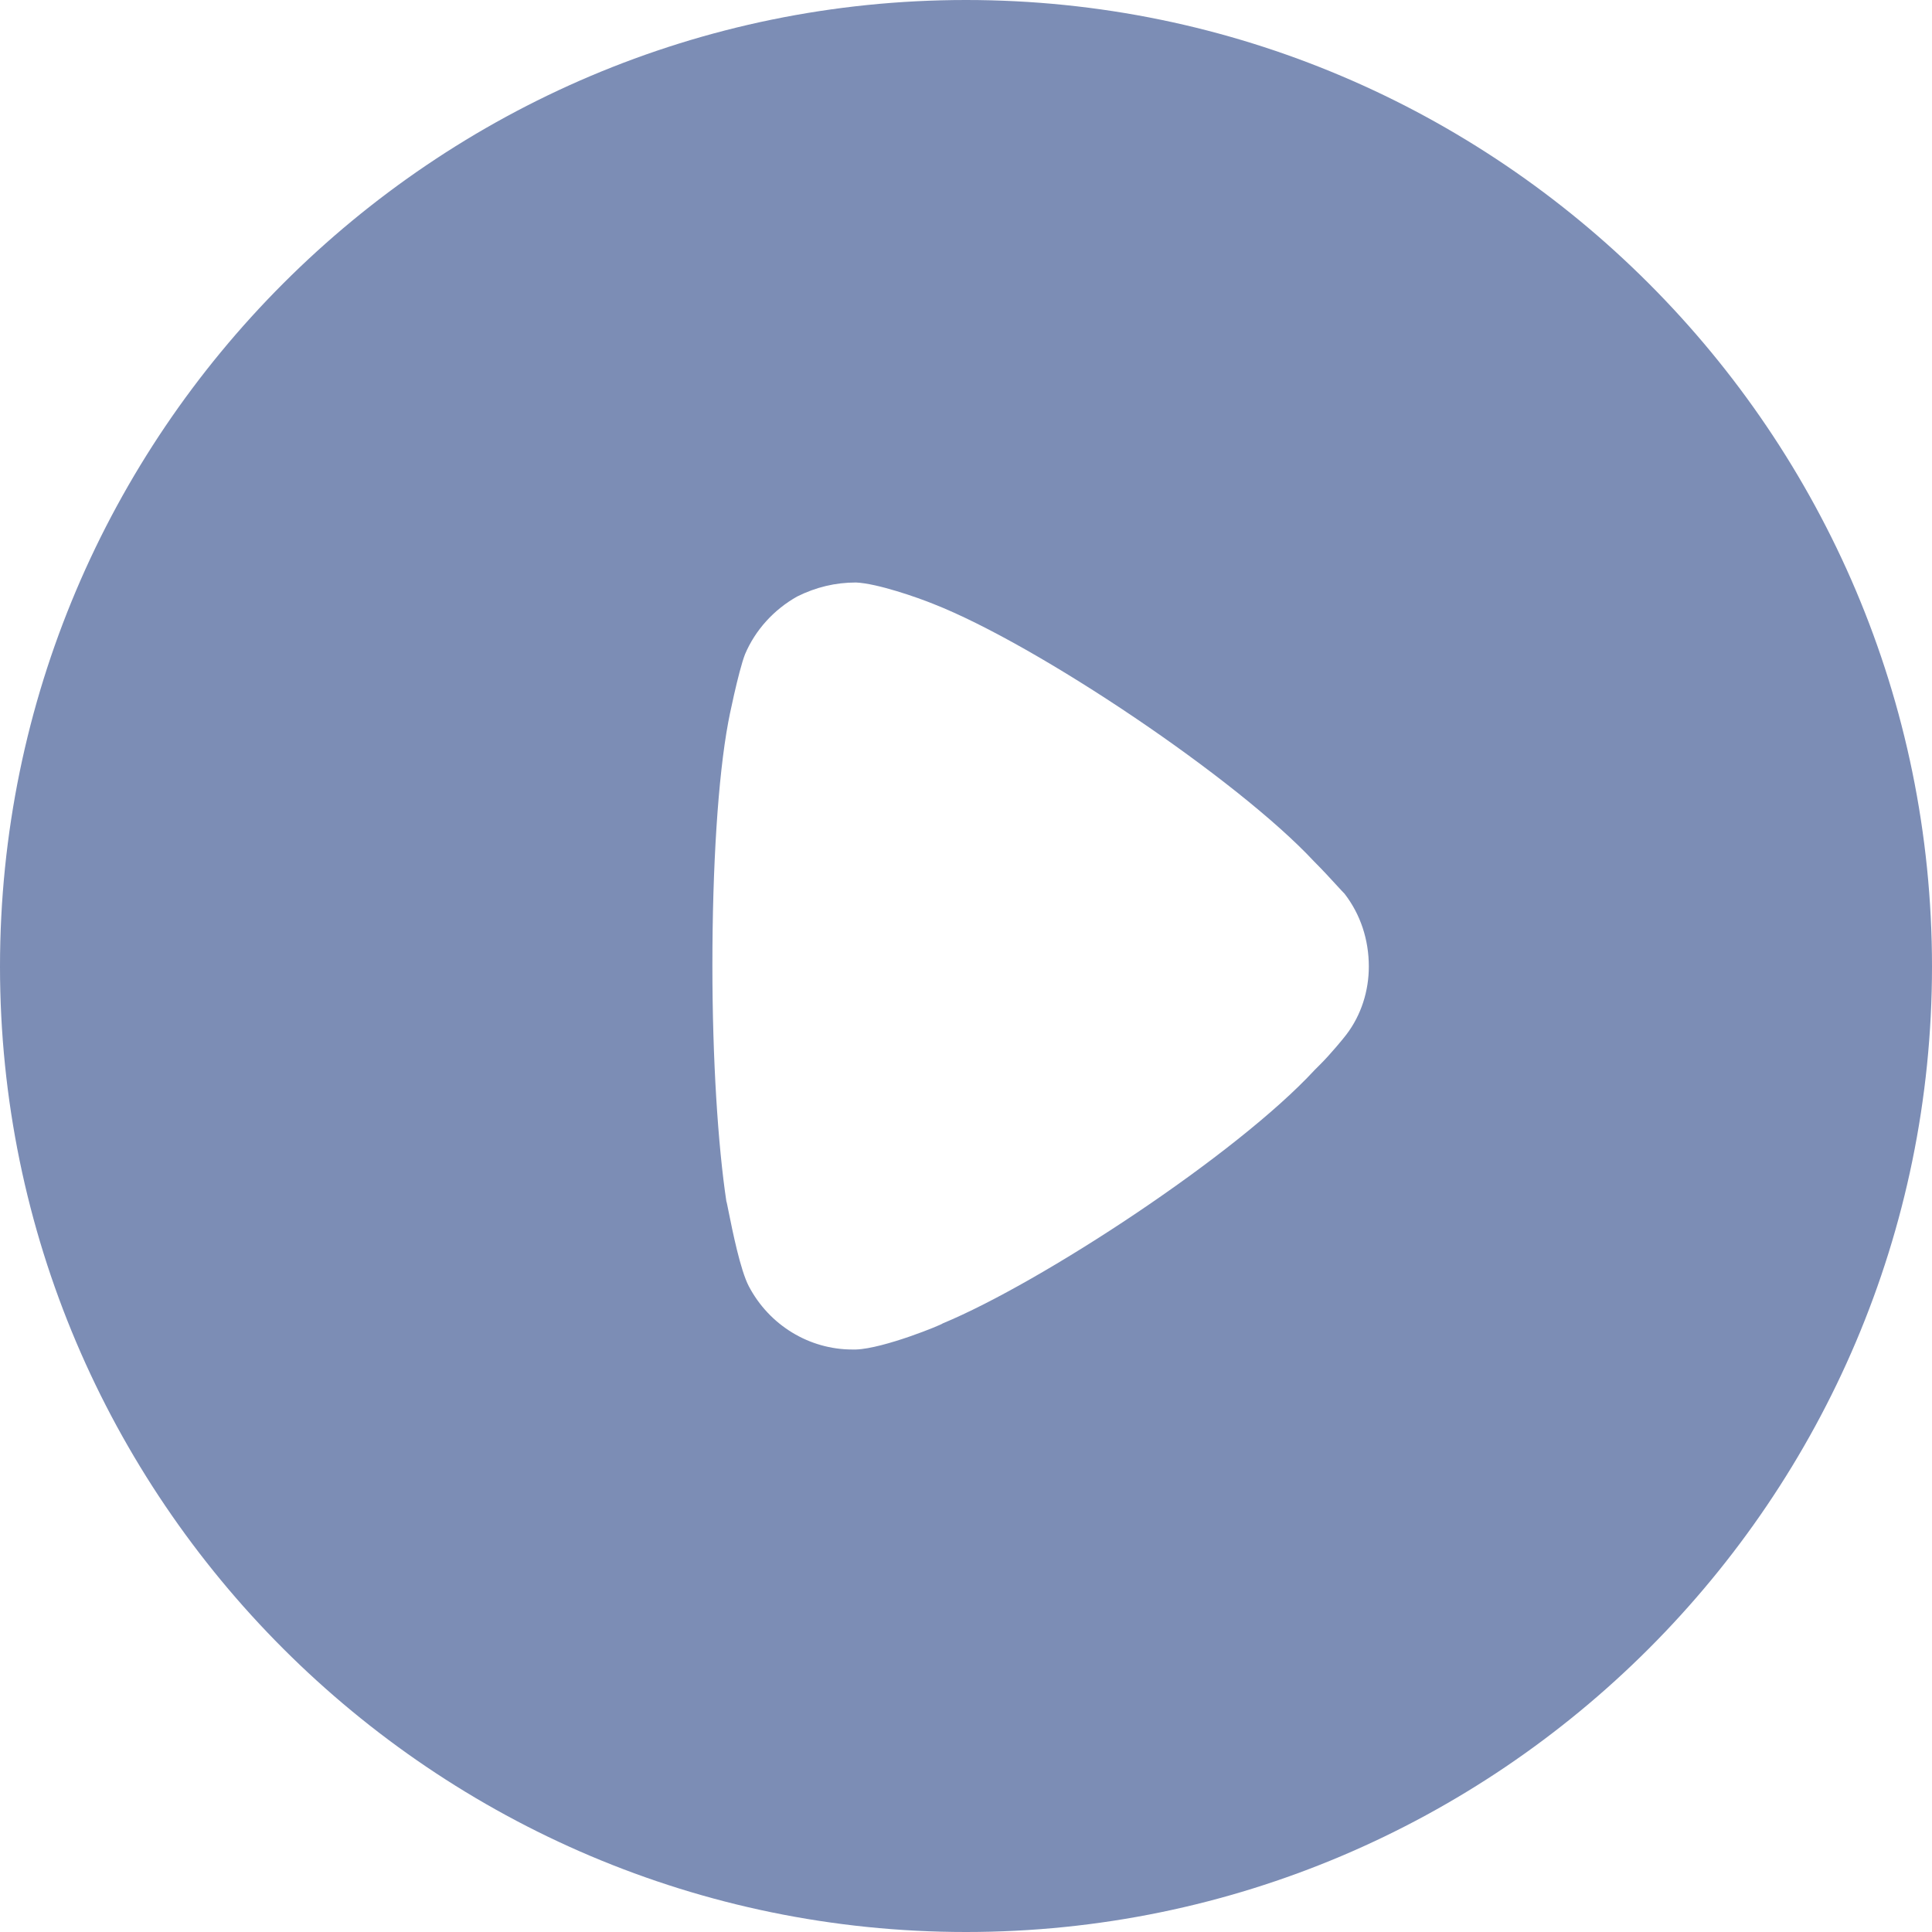 <svg width="56" height="56" viewBox="0 0 56 56" fill="none" xmlns="http://www.w3.org/2000/svg">
<path fill-rule="evenodd" clip-rule="evenodd" d="M-0 28.016C-0 12.562 12.567 0 28 0C43.432 0 56 12.562 56 28.016C56 43.438 43.432 56 28 56C12.567 56 -0 43.438 -0 28.016ZM38.27 30.85C38.568 30.553 38.946 30.094 39.027 29.985C39.459 29.418 39.676 28.716 39.676 28.016C39.676 27.23 39.432 26.501 38.973 25.906C38.935 25.869 38.861 25.788 38.765 25.684C38.586 25.488 38.328 25.207 38.081 24.961C35.865 22.584 30.081 18.694 27.054 17.505C26.595 17.319 25.432 16.911 24.811 16.884C24.216 16.884 23.649 17.019 23.108 17.289C22.432 17.667 21.892 18.262 21.595 18.964C21.405 19.45 21.108 20.909 21.108 20.936C20.811 22.53 20.649 25.123 20.649 27.986C20.649 30.718 20.811 33.2 21.054 34.821C21.061 34.828 21.084 34.944 21.12 35.124C21.23 35.671 21.459 36.812 21.703 37.279C22.297 38.414 23.459 39.116 24.703 39.116H24.811C25.622 39.089 27.324 38.387 27.324 38.36C30.189 37.171 35.838 33.47 38.108 31.012L38.27 30.85Z" fill="rgb(124, 141, 181)"/>
</svg>
